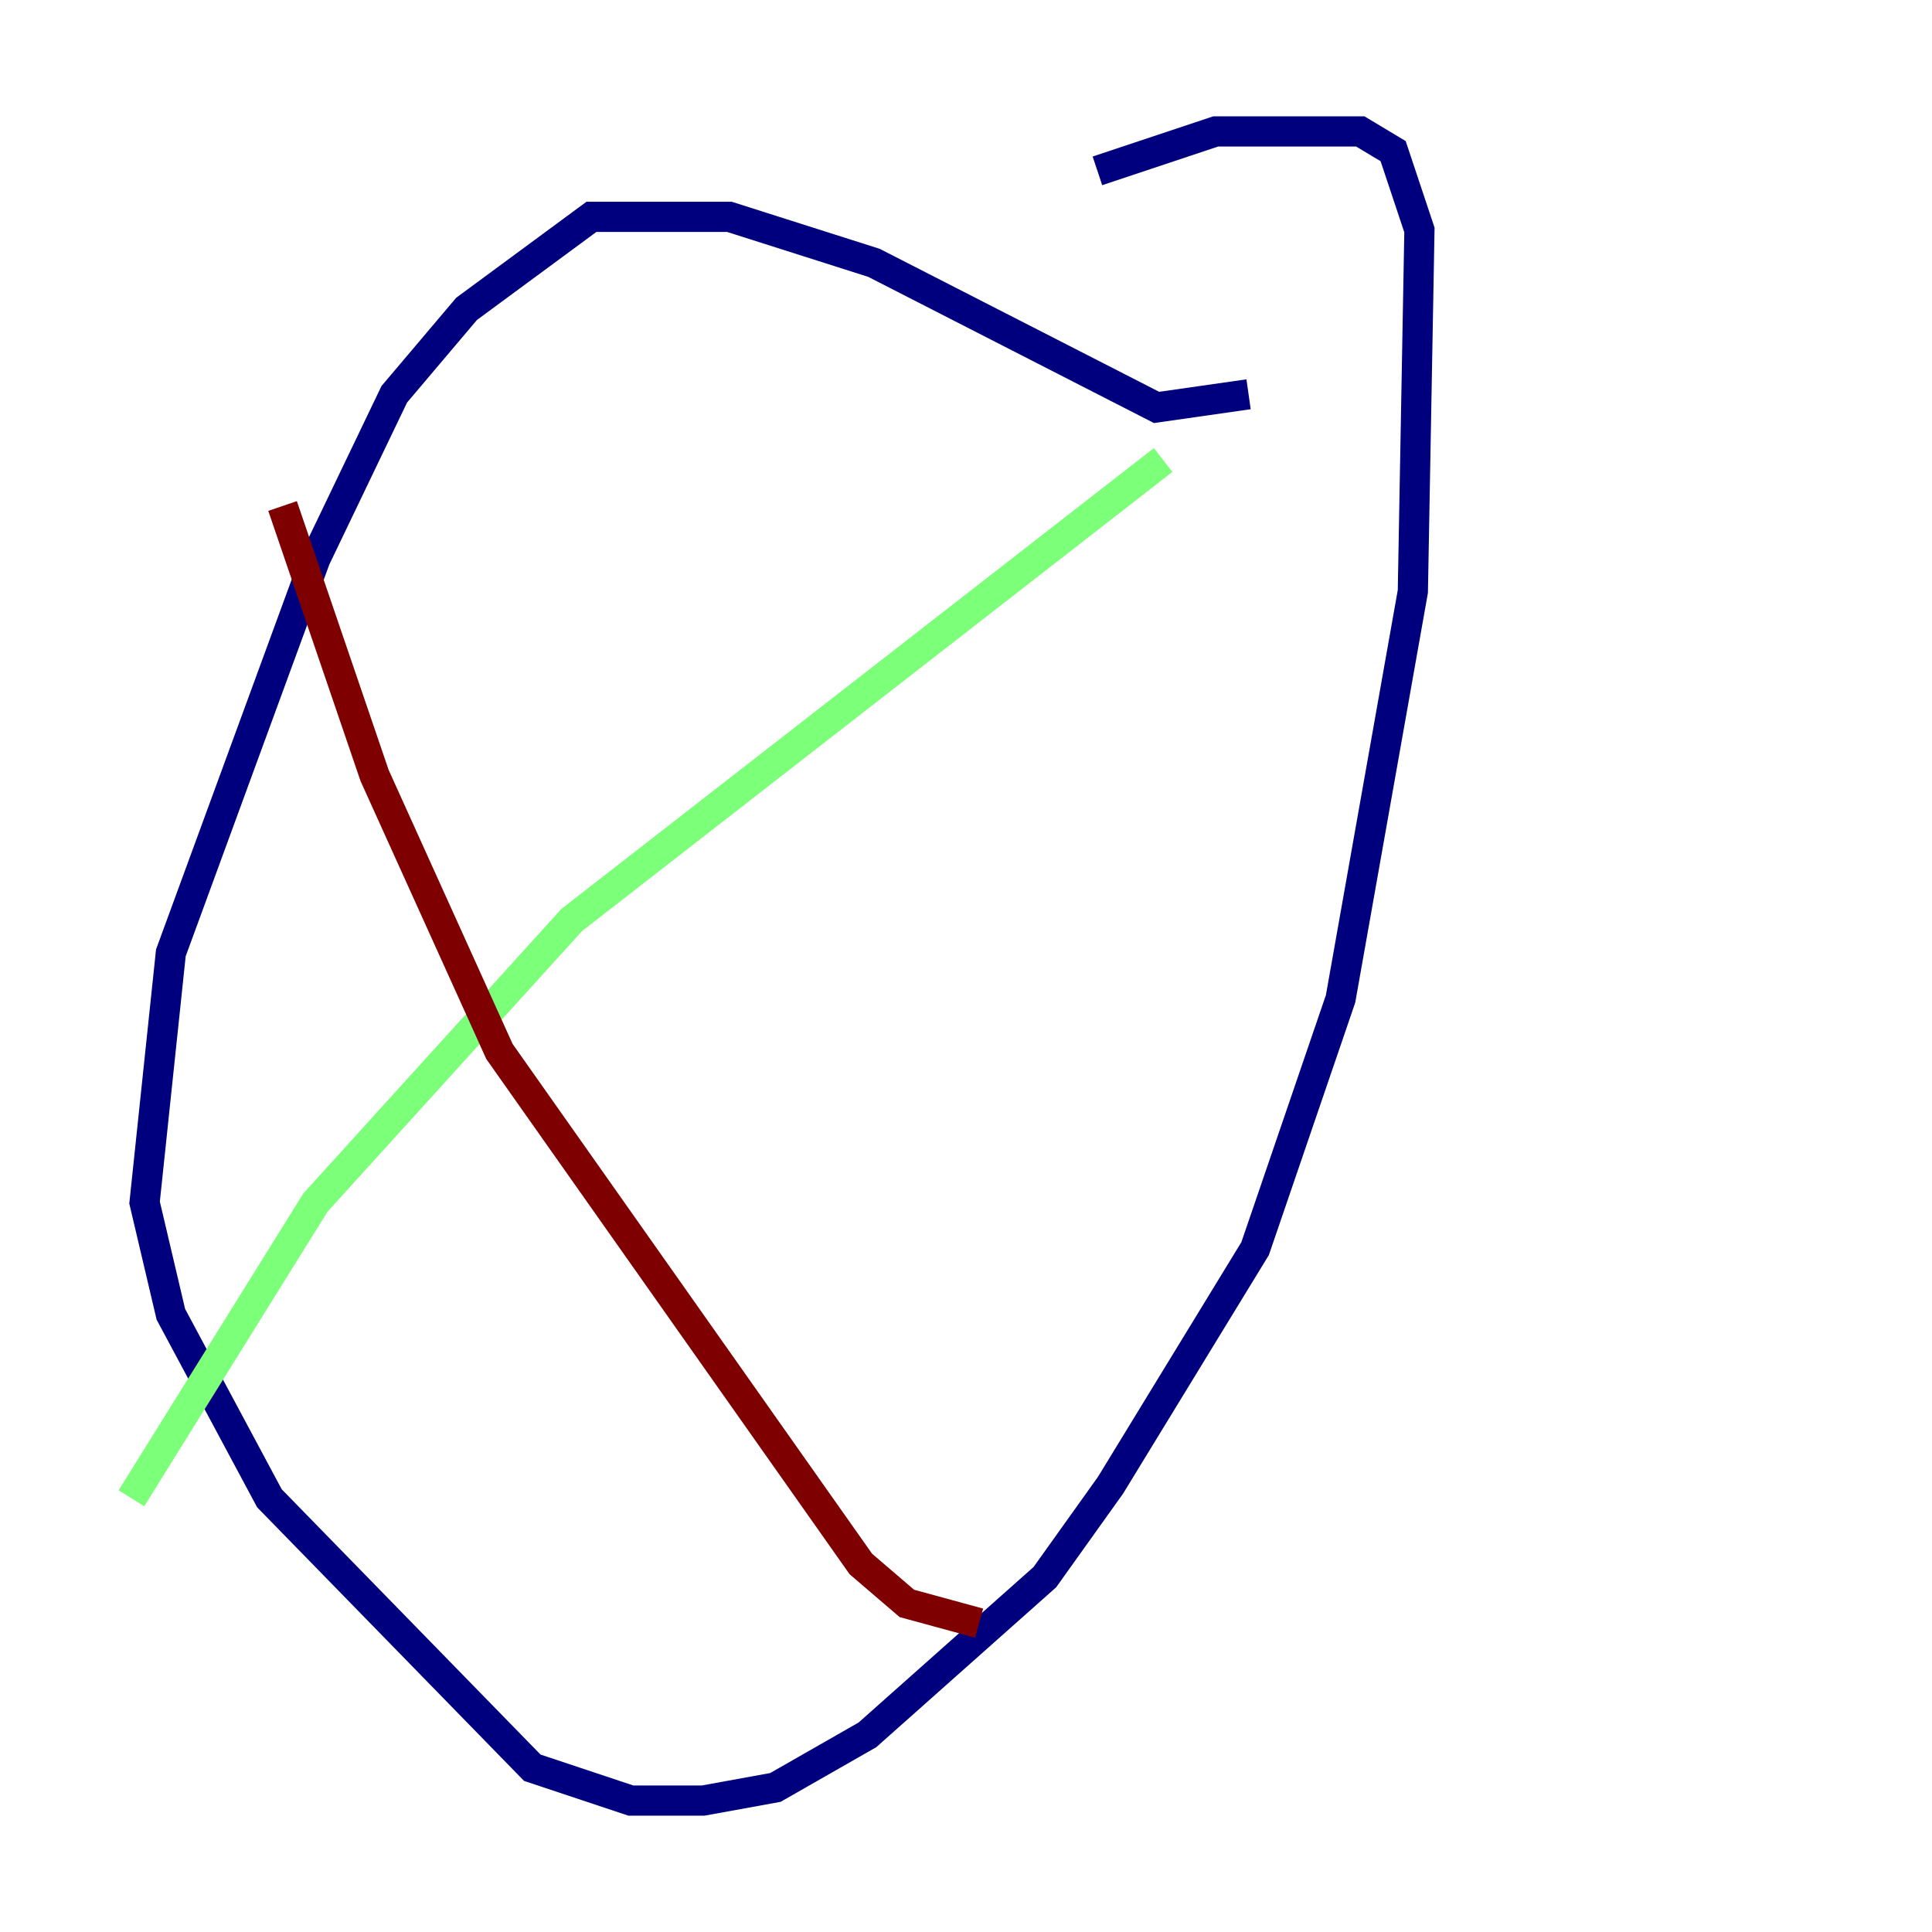 <?xml version="1.0" encoding="utf-8" ?>
<svg baseProfile="tiny" height="128" version="1.2" viewBox="0,0,128,128" width="128" xmlns="http://www.w3.org/2000/svg" xmlns:ev="http://www.w3.org/2001/xml-events" xmlns:xlink="http://www.w3.org/1999/xlink"><defs /><polyline fill="none" points="82.721,26.122 76.626,26.993 57.905,17.415 48.327,14.367 39.184,14.367 30.912,20.463 26.122,26.122 20.898,37.007 11.32,63.129 9.578,79.674 11.32,87.075 17.85,99.265 35.265,117.116 41.796,119.293 46.585,119.293 51.374,118.422 57.469,114.939 69.225,104.49 73.578,98.395 83.156,82.721 88.816,66.177 93.605,39.184 94.041,15.238 92.299,10.014 90.122,8.707 80.544,8.707 72.707,11.32" stroke="#00007f" stroke-width="2" /><polyline fill="none" points="77.061,30.476 37.878,60.952 20.898,79.674 8.707,99.265" stroke="#7cff79" stroke-width="2" /><polyline fill="none" points="18.721,33.524 24.816,51.374 33.088,69.66 57.034,103.619 60.082,106.231 64.871,107.537" stroke="#7f0000" stroke-width="2" /></svg>